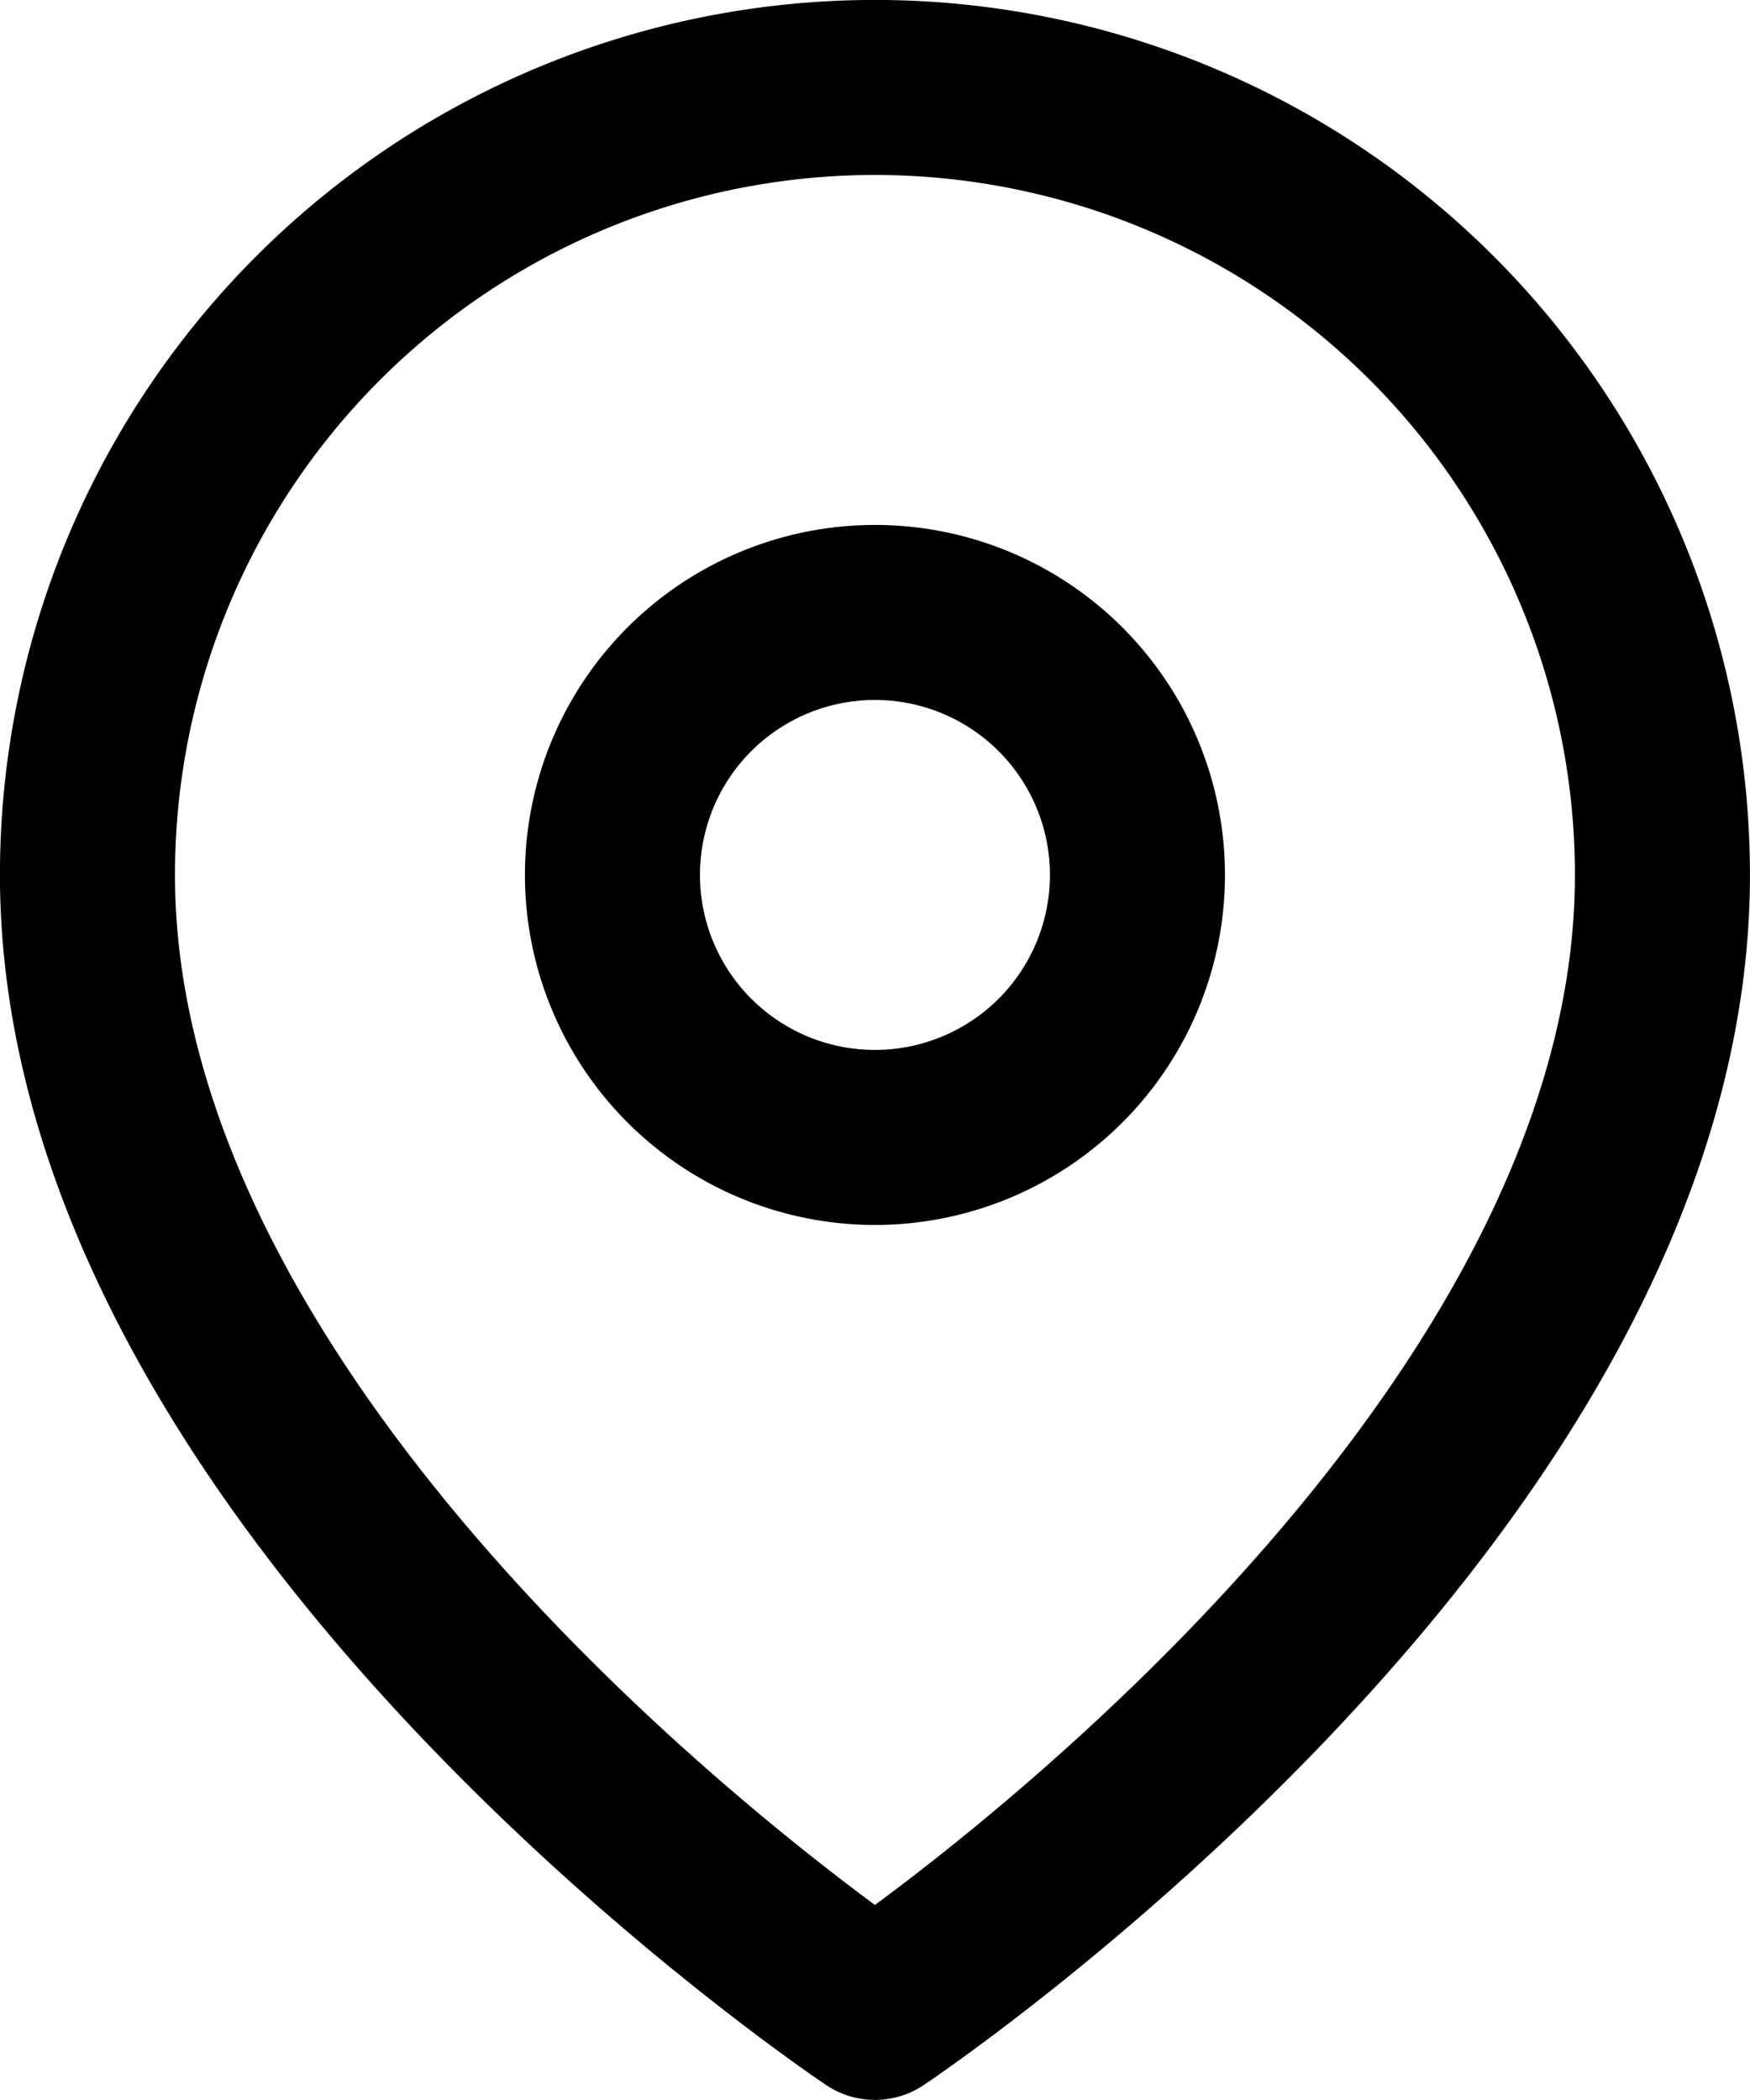 <svg xmlns="http://www.w3.org/2000/svg" width="16.667" height="20" viewBox="0 0 16.667 20"><defs><style>.a{fill:none;stroke:#000;stroke-linecap:round;stroke-linejoin:round;stroke-width:1.667px;}</style></defs><g transform="translate(-1.667)"><path class="a" d="M17.5,8.333c0,5.833-7.5,10.833-7.5,10.833s-7.5-5-7.5-10.833a7.5,7.5,0,1,1,15,0Z"/><path class="a" d="M12.5,8.333a2.5,2.5,0,1,1-2.5-2.5,2.5,2.5,0,0,1,2.5,2.5Z"/></g></svg>